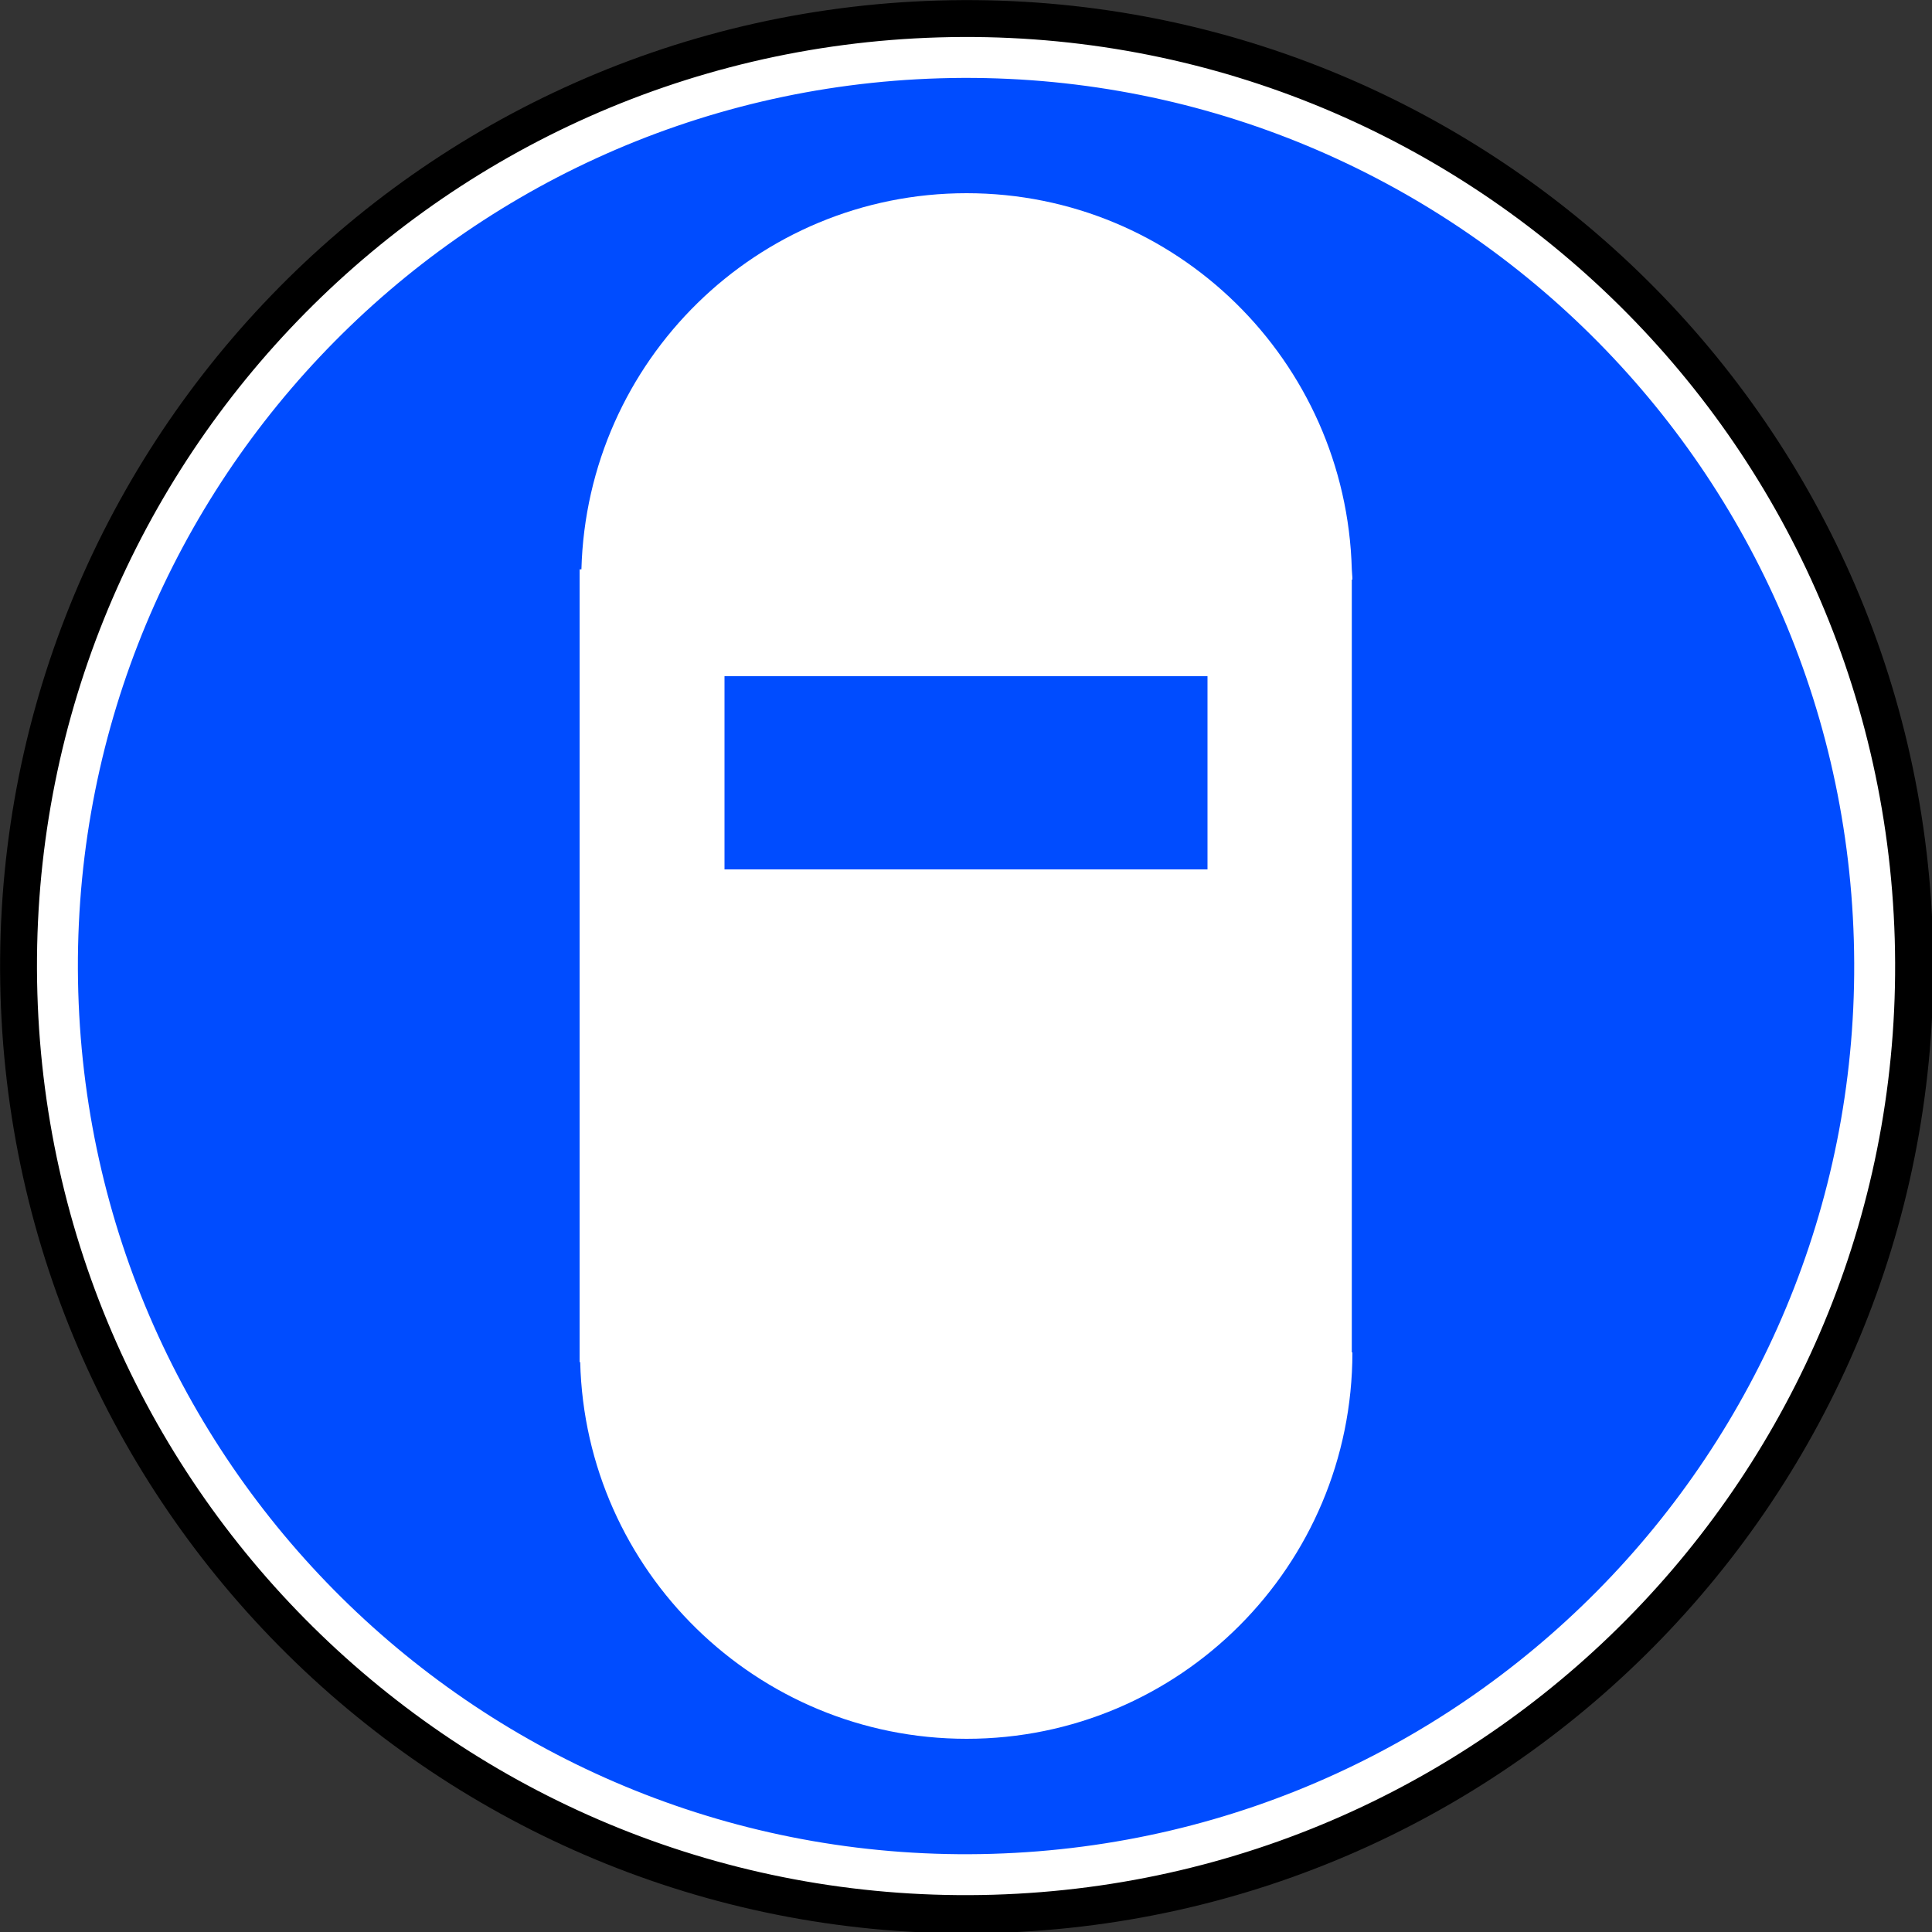 <svg version="1.1" width="100" id="svg1" height="100" xmlns="http://www.w3.org/2000/svg">
  <rect width="100%" height="100%" fill="#333333" stroke="none"/>
  
  <defs id="defs2">
    <marker viewBox="0 0 10 10" refY="5" refX="0" orient="auto" markerWidth="4" markerUnits="strokeWidth" markerHeight="3" id="ArrowEnd">
      <path id="path4" d="M 0,0 10,5 0,10 z"></path>
    </marker>
    <marker viewBox="0 0 10 10" refY="5" refX="10" orient="auto" markerWidth="4" markerUnits="strokeWidth" markerHeight="3" id="ArrowStart">
      <path id="path6" d="M 10,0 0,5 10,10 z"></path>
    </marker>
  </defs>
  <g transform="matrix(0.706,0,0,0.706,-8.128,-8.127)" id="g7">
    <path style="fill:#000000;stroke:none" id="path8" d="M 84.463,153.222 C 123.584,152.076 154.369,119.431 153.222,80.31 152.076,41.189 119.431,10.404 80.31,11.55 41.189,12.697 10.404,45.341 11.551,84.463 c 1.147,39.12 33.791,69.906 72.912,68.76 z"></path>
    <path style="fill:#004cff;stroke:#ffffff;stroke-width:3" id="path9" d="M 84.289,148.923 C 121.063,147.846 150.001,117.16 148.924,80.386 147.846,43.612 117.16,14.674 80.386,15.752 43.612,16.829 14.674,47.515 15.752,84.289 16.83,121.063 47.515,150.001 84.289,148.923 z"></path>
  </g>
  <path id="path3867" d="M 50.031 10 C 39.18 10 30.384 18.677 30.094 29.469 L 30 29.469 L 30 70.5 L 30.031 70.5 C 30.299 81.312 39.166 90 50.031 90 C 61.065 90 70 81.046 70 70 L 69.969 70 L 69.969 30 L 70 30 C 70 29.817 69.974 29.651 69.969 29.469 C 69.678 18.677 60.882 10 50.031 10 z M 37.5 35 L 62.5 35 L 62.5 45 L 37.5 45 L 37.5 35 z" style="fill:#ffffff"></path>
</svg>
